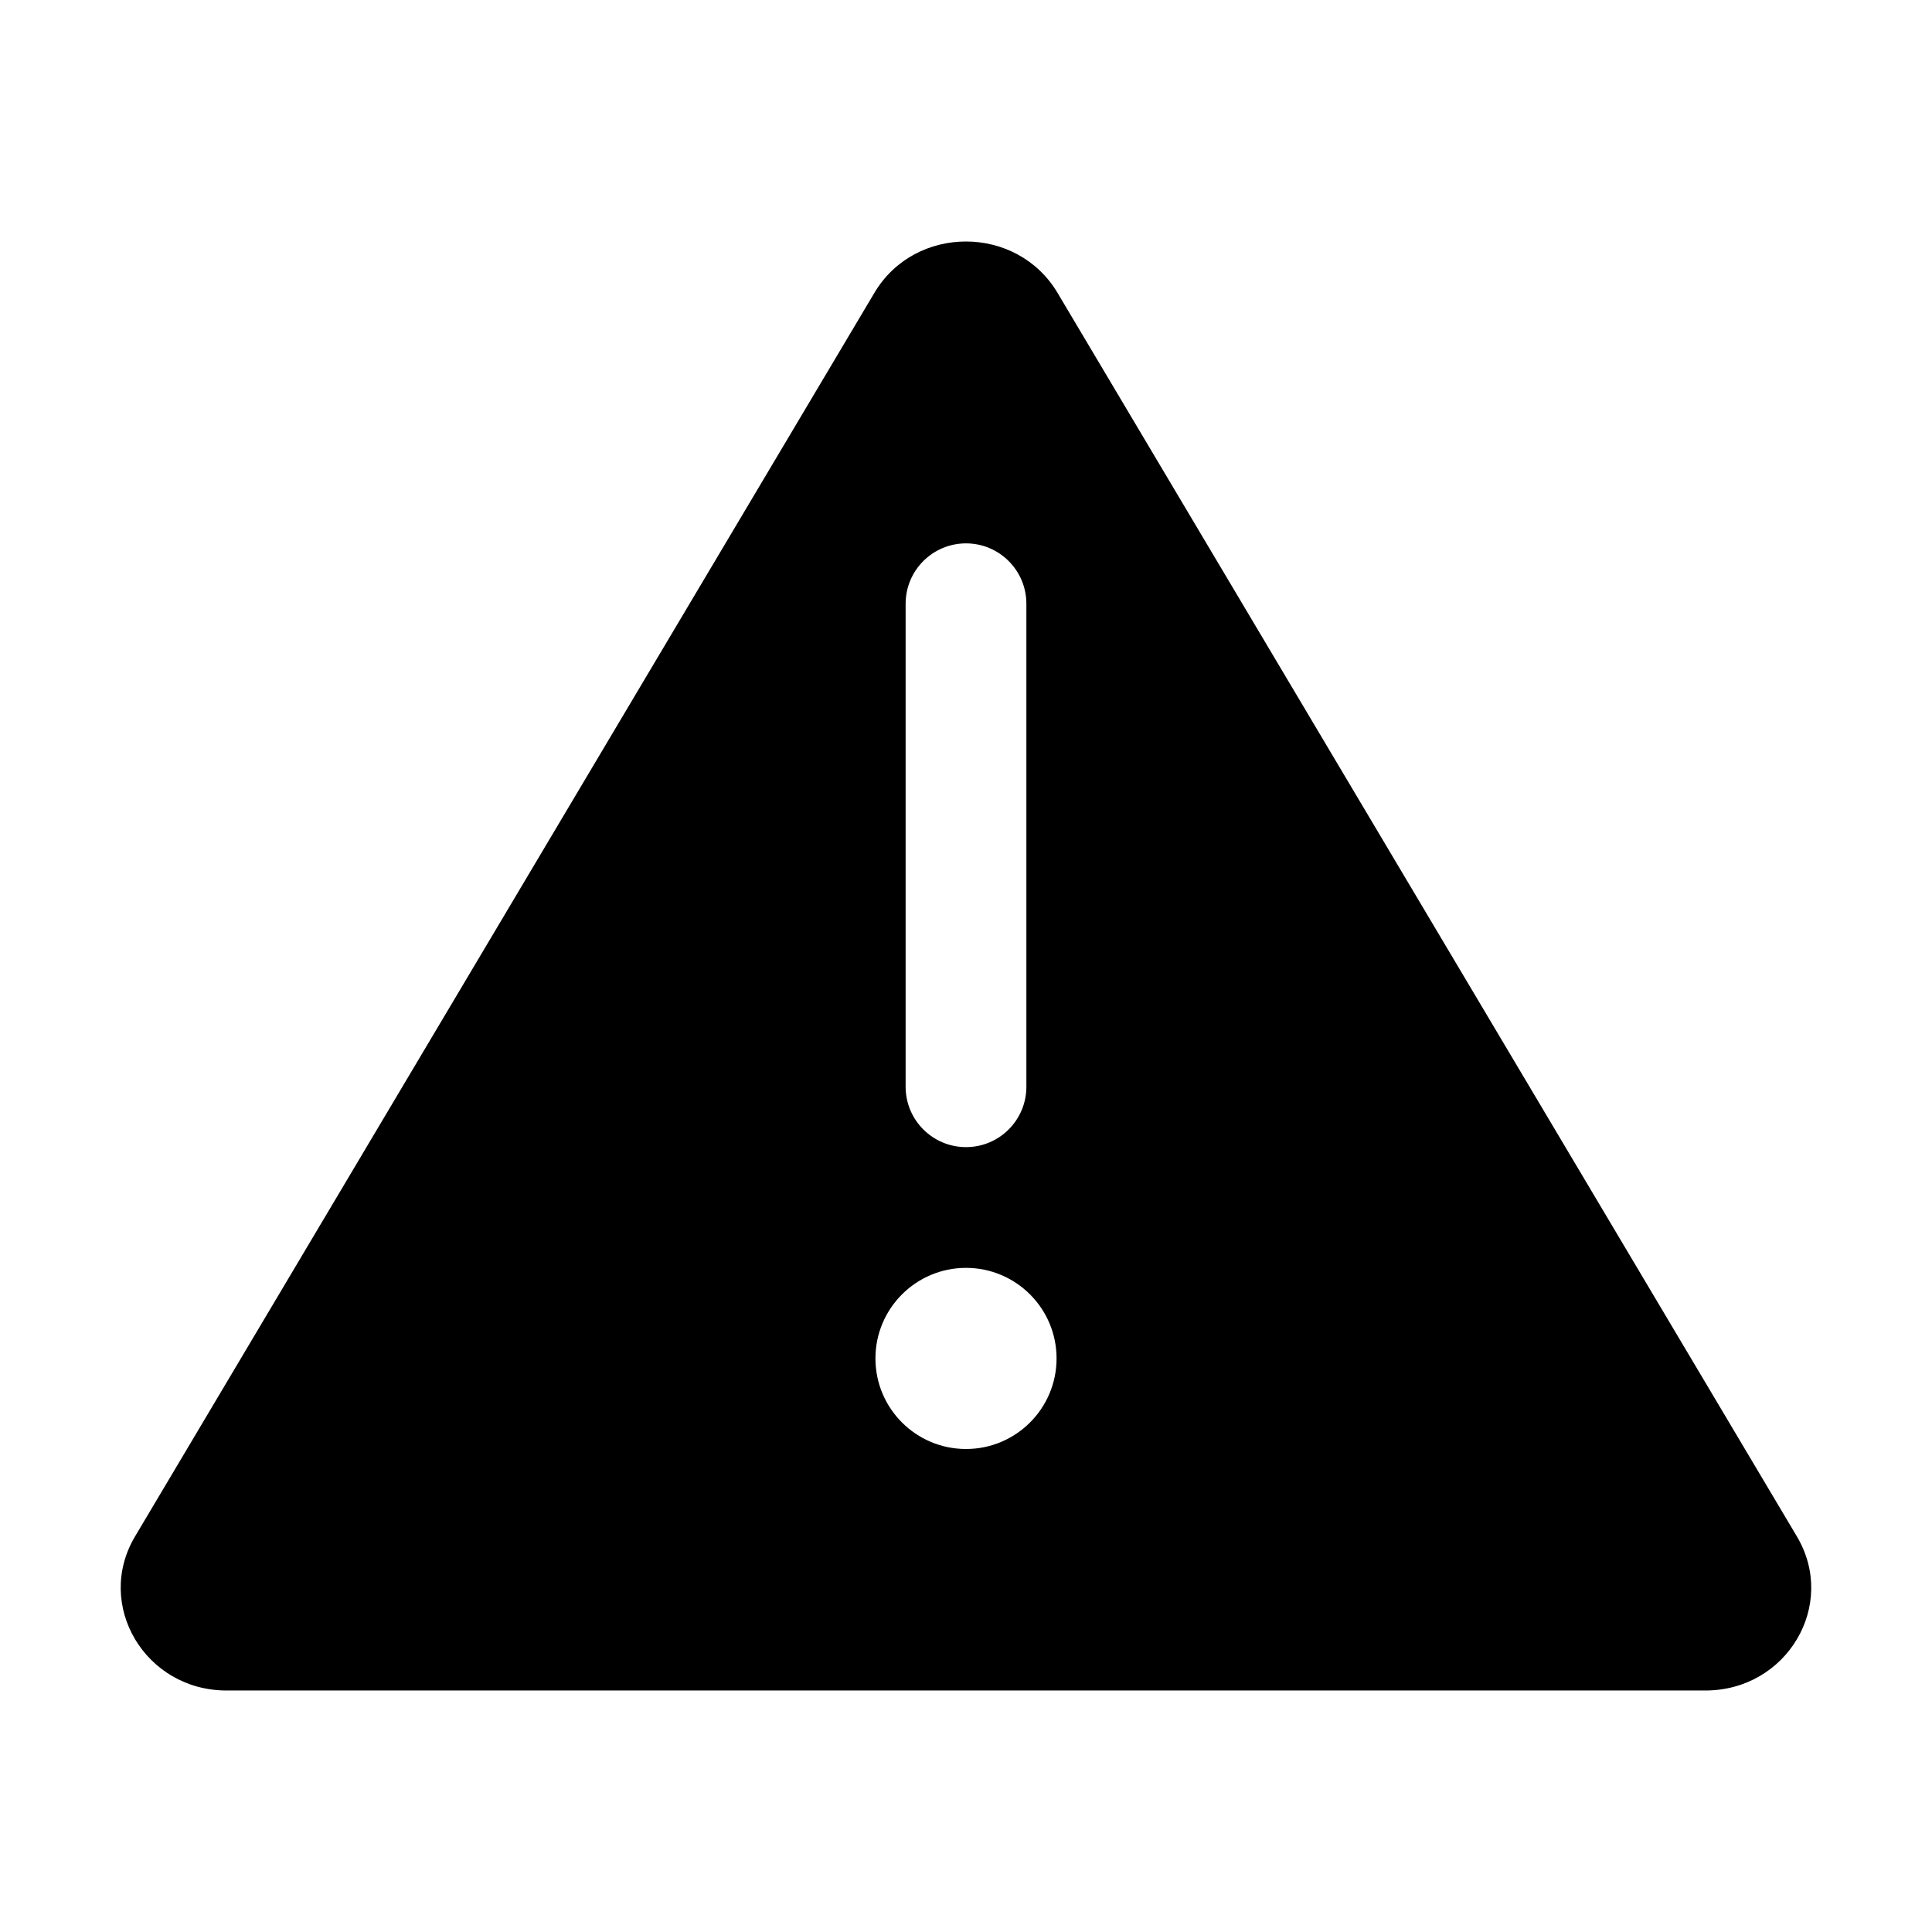 <svg version="1.1" xmlns="http://www.w3.org/2000/svg" width="24" height="24" viewBox="0 0 24 24">
<title>warning</title>
<path d="M12 3c0.441 0 0.884 0.213 1.137 0.638l9.185 15.449c0.505 0.851-0.125 1.913-1.137 1.913h-18.371c-1.010 0-1.642-1.062-1.137-1.913l9.185-15.449c0.252-0.425 0.694-0.638 1.137-0.638zM12 15.75c-0.621 0-1.125 0.504-1.125 1.125s0.504 1.125 1.125 1.125c0.621 0 1.125-0.504 1.125-1.125s-0.504-1.125-1.125-1.125zM12 6.75c-0.414 0-0.75 0.336-0.75 0.75v6c0 0.414 0.336 0.75 0.75 0.75s0.75-0.336 0.75-0.75v-6c0-0.414-0.336-0.75-0.75-0.75z"></path>
</svg>
